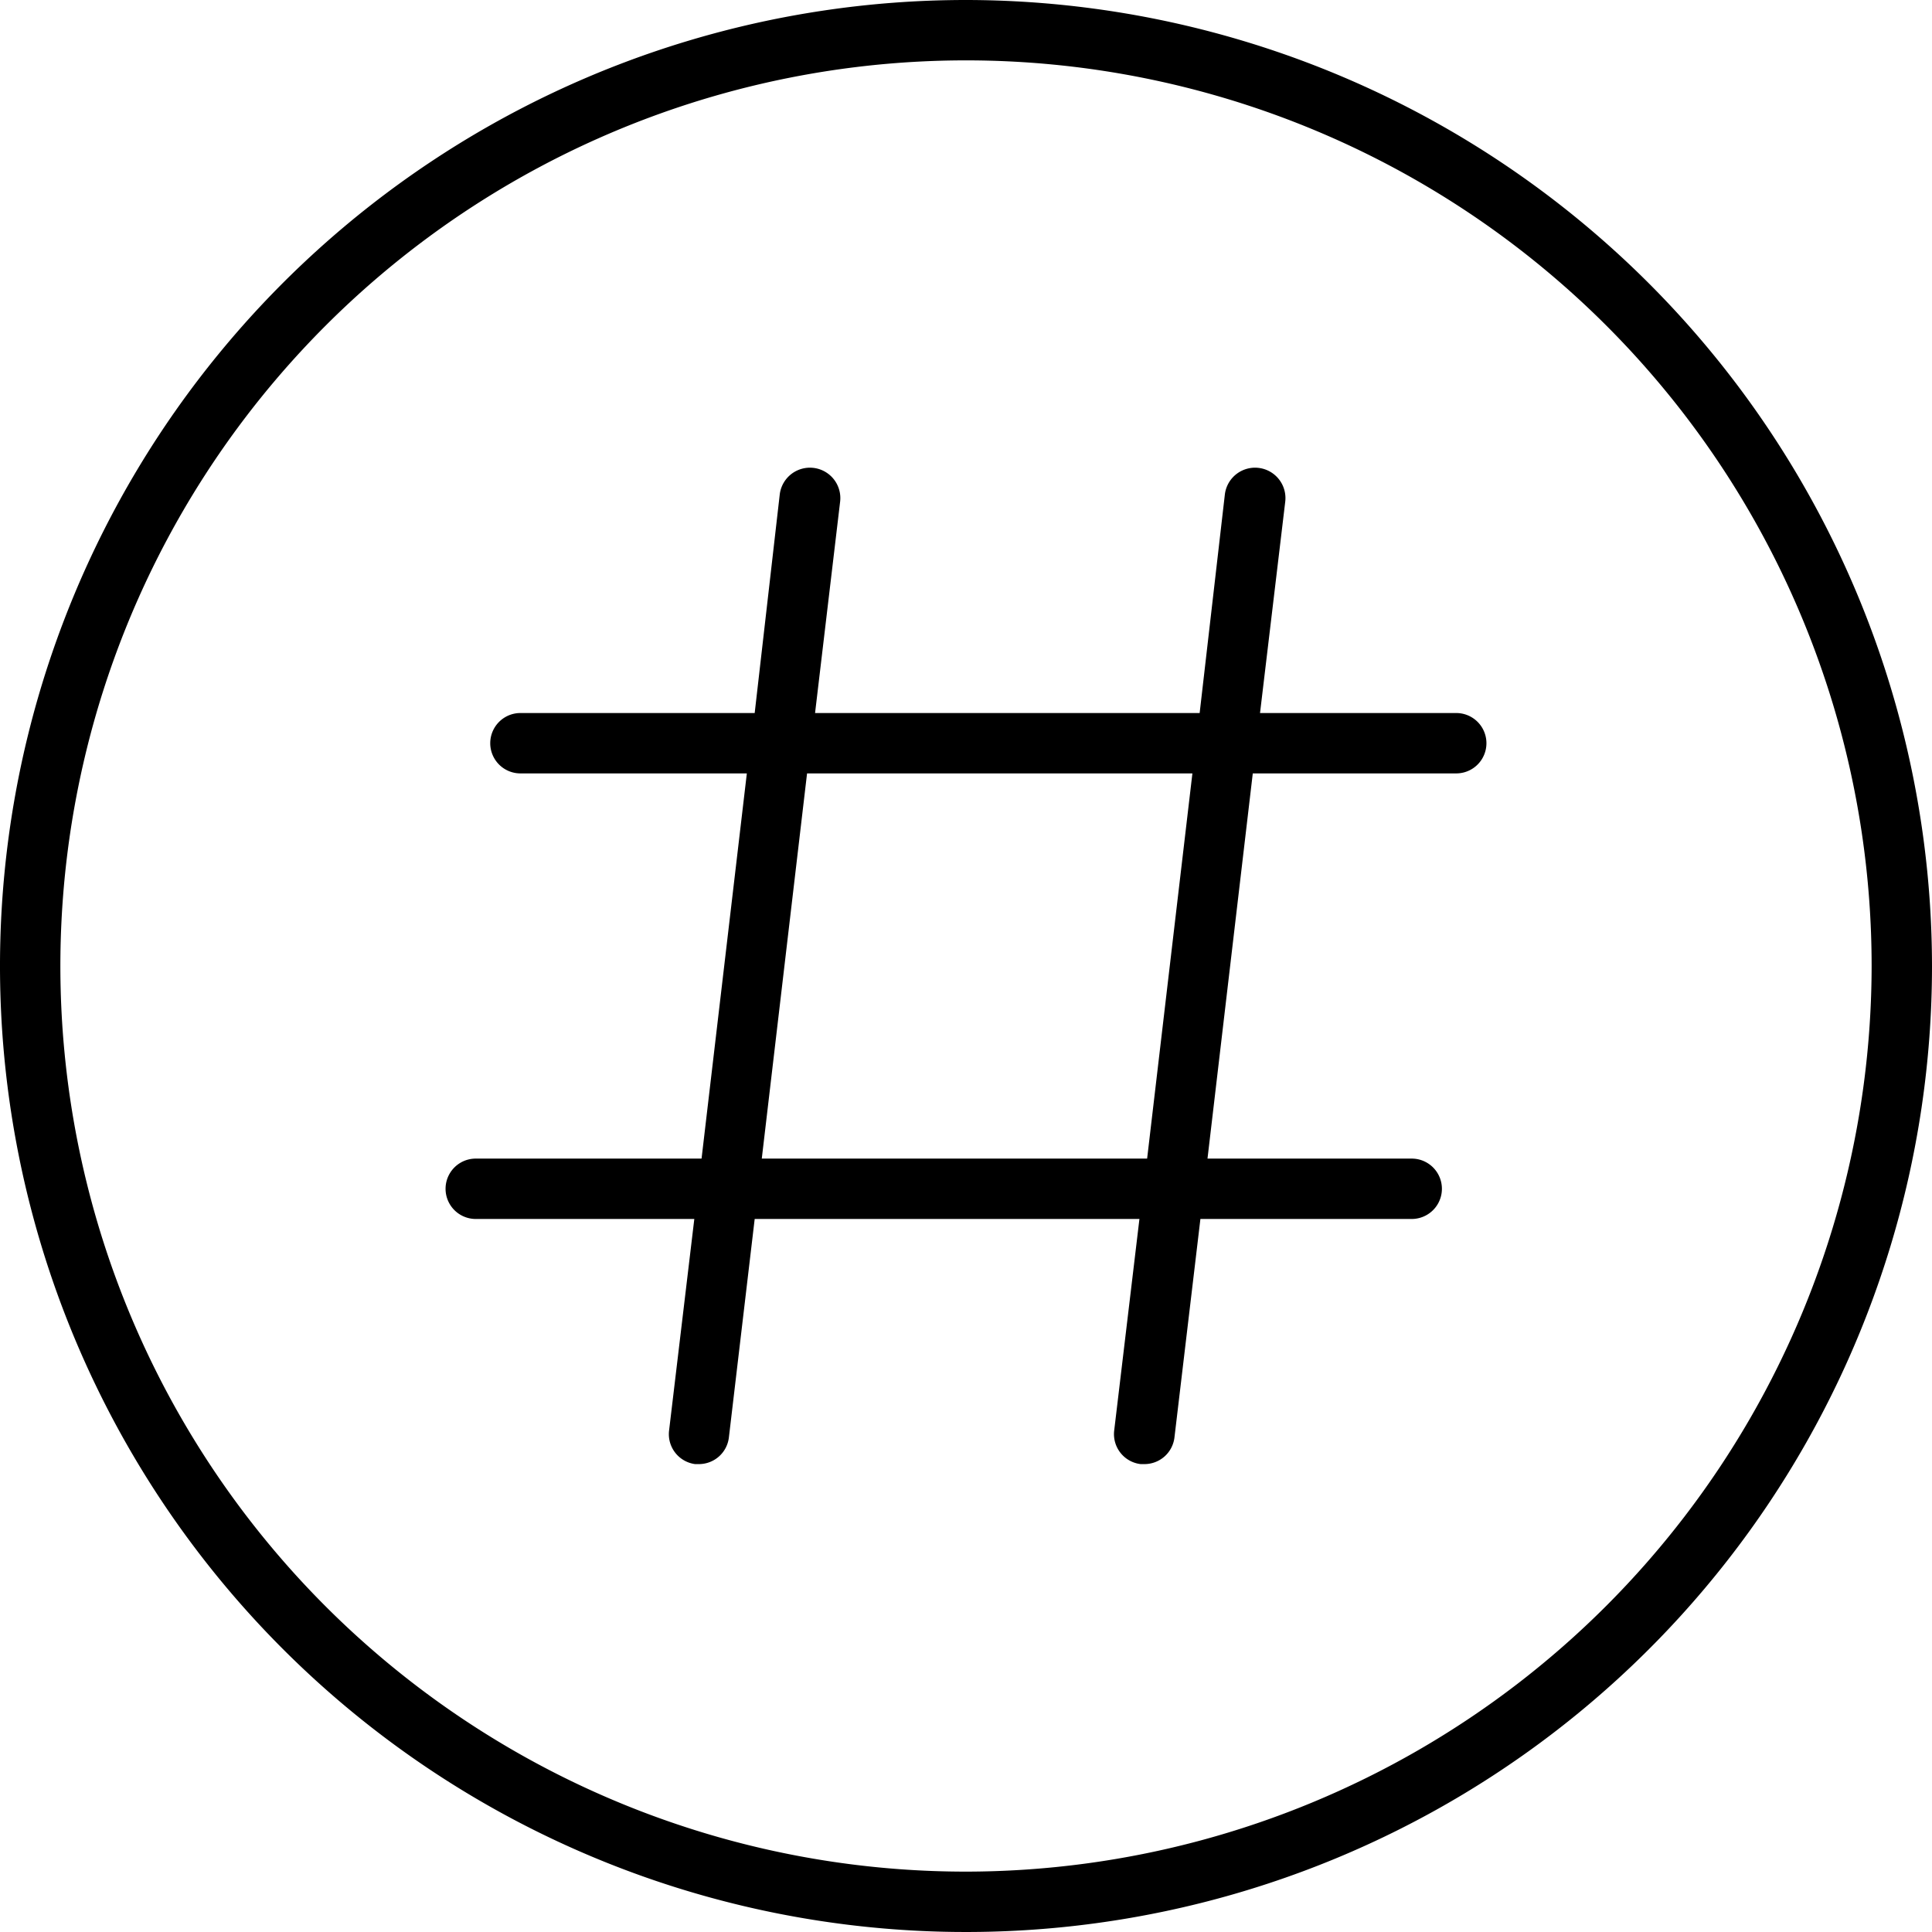 <?xml version="1.0" ?><svg data-name="Слой 1" id="Слой_1" viewBox="0 0 128 128" xmlns="http://www.w3.org/2000/svg"><title/><path d="M96.48,47.24h-13l1.67-14a2,2,0,0,0-4-.48L79.48,47.24H54l1.66-14a2,2,0,1,0-4-.48L50,47.24H34.48a2,2,0,0,0,0,4h15l-3,25.52H31.52a2,2,0,1,0,0,4H46l-1.67,14A2,2,0,0,0,46.05,97h.24a2,2,0,0,0,2-1.76L50,80.76H75.49l-1.67,14A2,2,0,0,0,75.57,97h.24a2,2,0,0,0,2-1.76l1.72-14.48h14a2,2,0,0,0,0-4H80l3-25.52H96.48a2,2,0,0,0,0-4ZM76,76.76H50.47l3-25.52H79Z"/><path d="M64,0a64,64,0,1,0,64,64A64.07,64.07,0,0,0,64,0Zm0,124a60,60,0,1,1,60-60A60.07,60.07,0,0,1,64,124Z"/></svg>